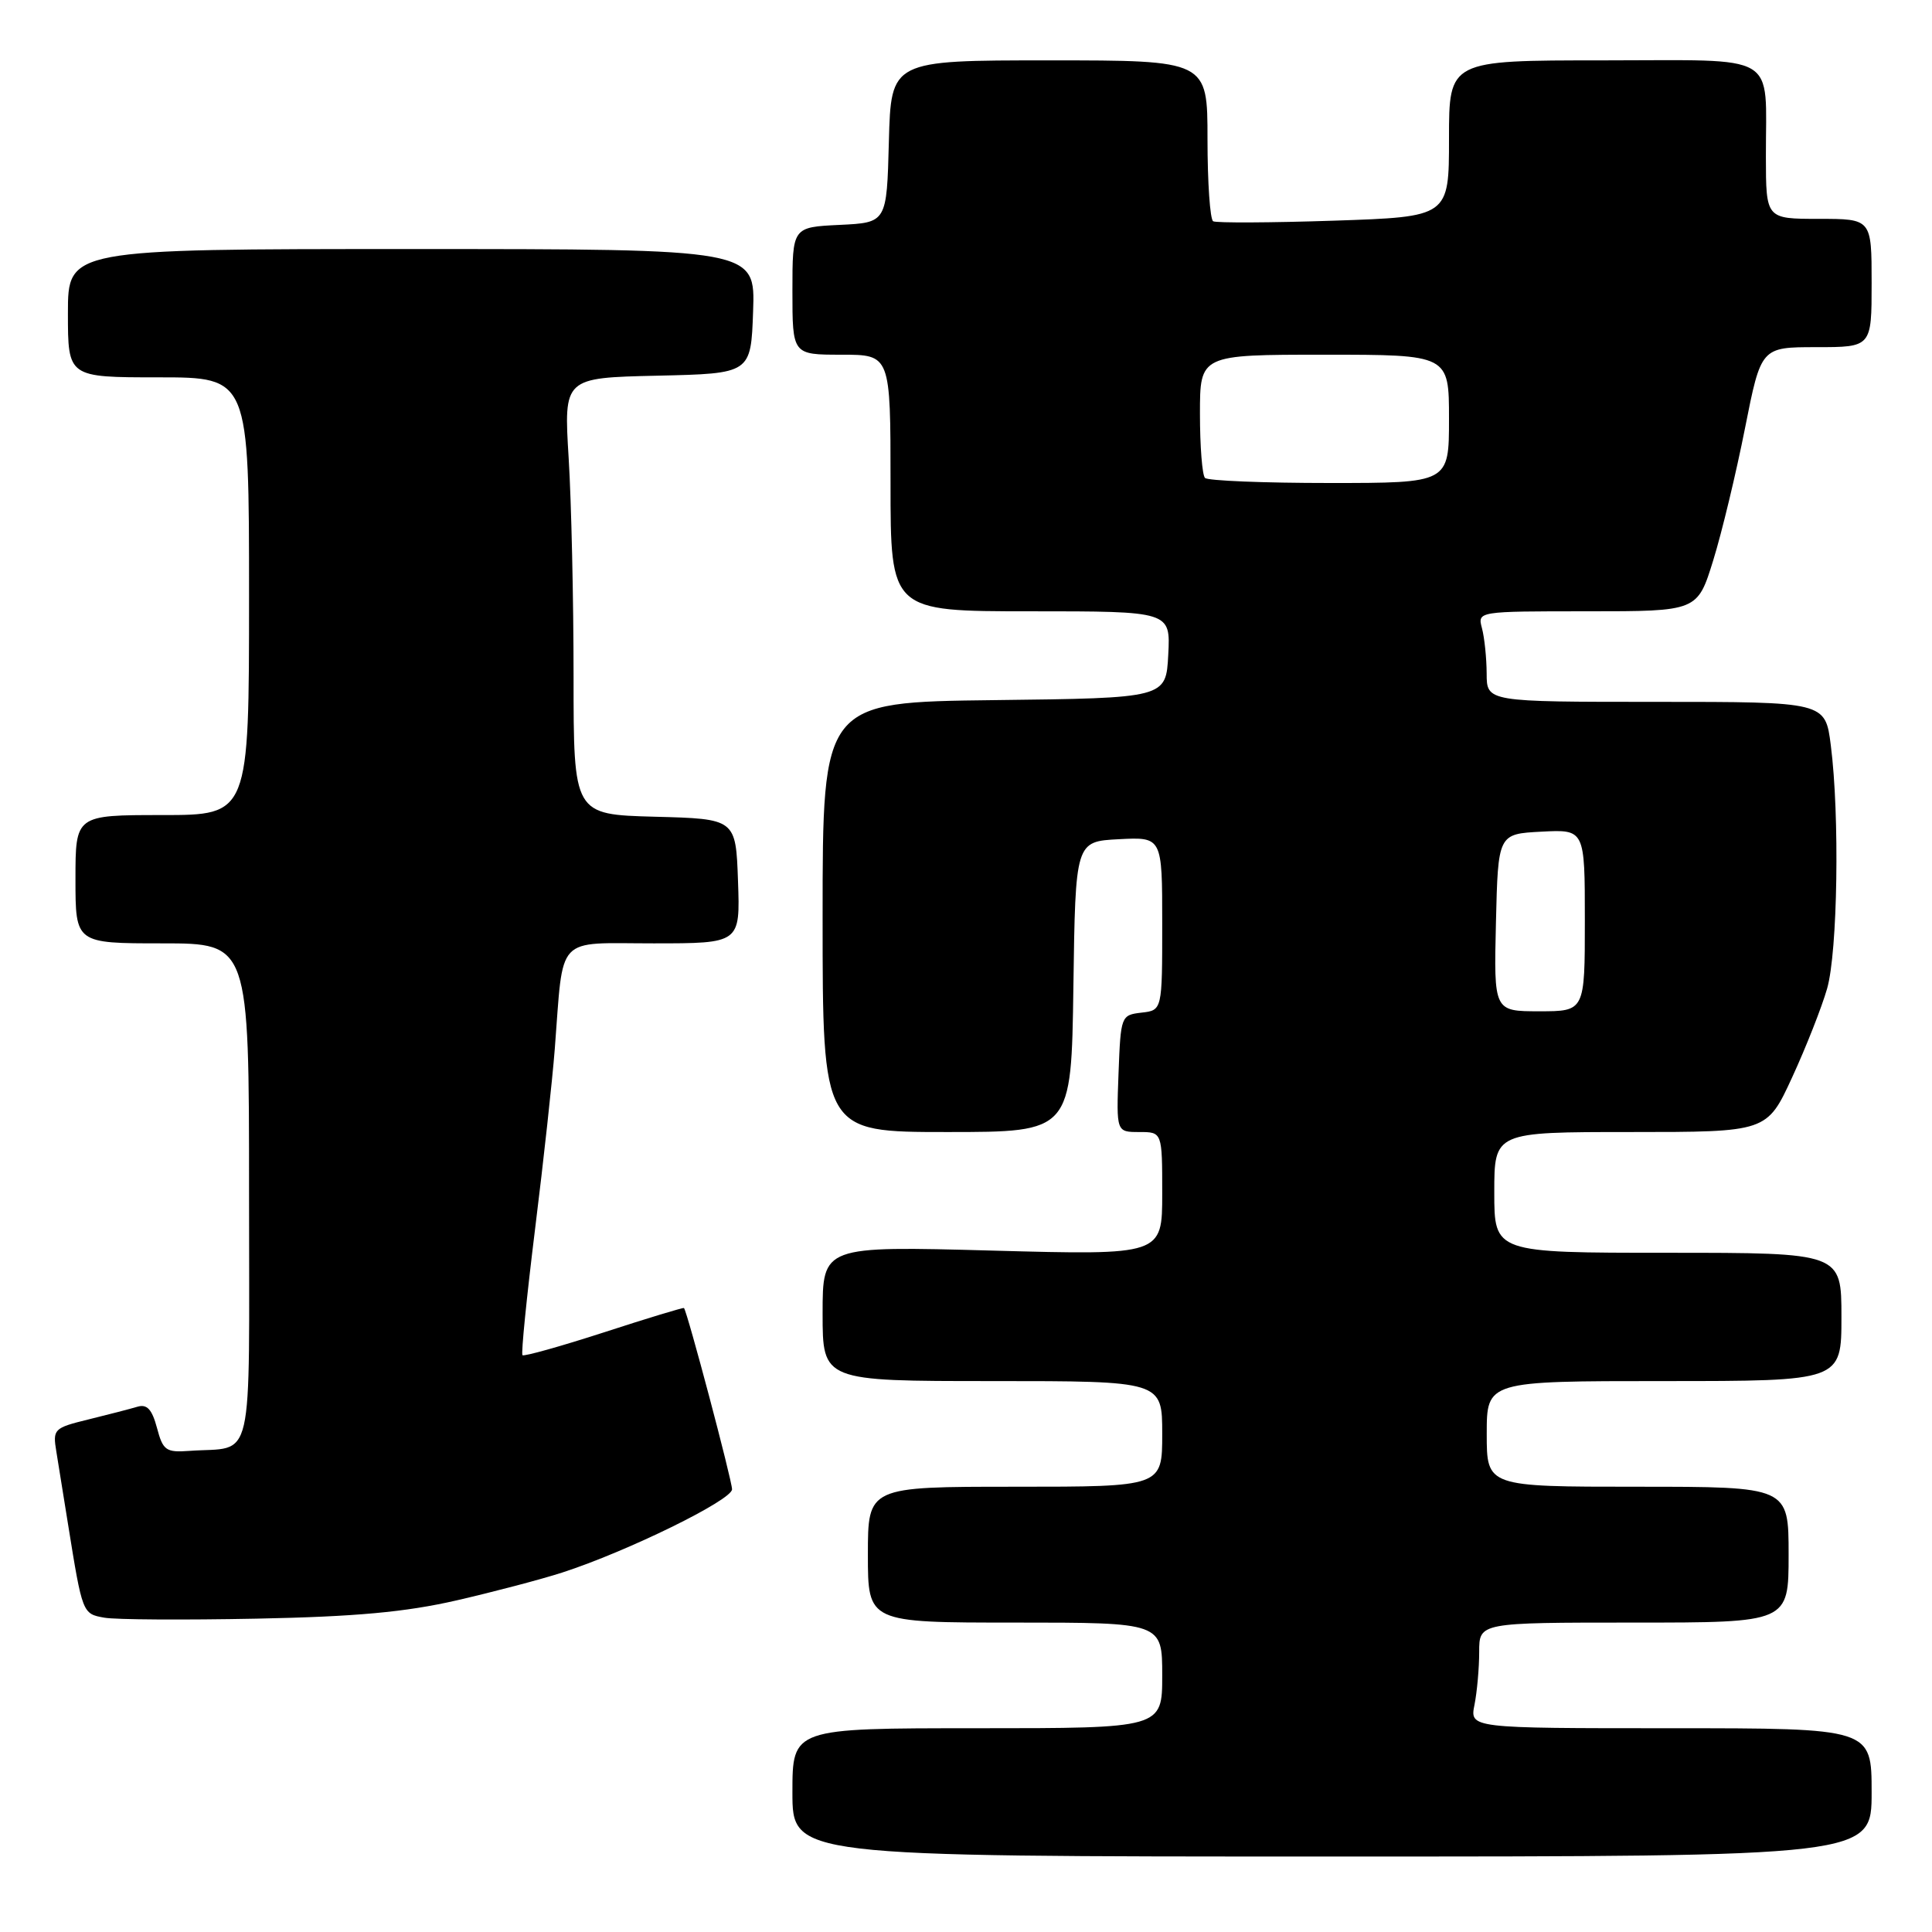 <?xml version="1.0" encoding="UTF-8" standalone="no"?>
<!DOCTYPE svg PUBLIC "-//W3C//DTD SVG 1.1//EN" "http://www.w3.org/Graphics/SVG/1.1/DTD/svg11.dtd" >
<svg xmlns="http://www.w3.org/2000/svg" xmlns:xlink="http://www.w3.org/1999/xlink" version="1.1" viewBox="0 0 256 256">
 <g >
 <path fill="currentColor"
d=" M 248.00 237.50 C 248.00 229.00 248.00 229.00 221.38 229.00 C 194.75 229.00 194.75 229.00 195.38 225.88 C 195.72 224.16 196.00 221.01 196.00 218.88 C 196.00 215.00 196.00 215.00 216.50 215.00 C 237.00 215.00 237.00 215.00 237.00 206.00 C 237.00 197.00 237.00 197.00 217.00 197.00 C 197.00 197.00 197.00 197.00 197.00 190.00 C 197.00 183.00 197.00 183.00 220.50 183.00 C 244.00 183.00 244.00 183.00 244.00 174.50 C 244.00 166.00 244.00 166.00 221.00 166.00 C 198.00 166.00 198.00 166.00 198.00 158.00 C 198.00 150.00 198.00 150.00 216.07 150.00 C 234.13 150.00 234.13 150.00 237.47 142.75 C 239.31 138.76 241.39 133.47 242.10 131.00 C 243.50 126.12 243.78 108.03 242.59 98.75 C 241.86 93.00 241.86 93.00 219.43 93.00 C 197.00 93.00 197.00 93.00 196.99 89.25 C 196.98 87.19 196.70 84.49 196.37 83.25 C 195.77 81.00 195.77 81.00 210.34 81.00 C 224.92 81.00 224.92 81.00 227.01 74.25 C 228.16 70.54 230.05 62.66 231.22 56.75 C 233.35 46.00 233.35 46.00 240.67 46.00 C 248.00 46.00 248.00 46.00 248.00 37.50 C 248.00 29.00 248.00 29.00 241.00 29.00 C 234.00 29.00 234.00 29.00 233.99 20.75 C 233.96 6.76 236.07 8.00 212.38 8.00 C 192.00 8.00 192.00 8.00 192.00 18.36 C 192.00 28.73 192.00 28.73 176.75 29.24 C 168.36 29.52 161.16 29.55 160.75 29.32 C 160.34 29.08 160.00 24.18 160.00 18.44 C 160.00 8.00 160.00 8.00 139.03 8.00 C 118.07 8.00 118.07 8.00 117.78 18.75 C 117.50 29.50 117.50 29.50 111.25 29.80 C 105.00 30.10 105.00 30.10 105.00 38.55 C 105.00 47.00 105.00 47.00 111.50 47.00 C 118.00 47.00 118.00 47.00 118.00 64.00 C 118.00 81.00 118.00 81.00 136.55 81.00 C 155.10 81.00 155.10 81.00 154.80 86.75 C 154.50 92.50 154.50 92.50 131.75 92.77 C 109.00 93.04 109.00 93.04 109.00 121.52 C 109.00 150.00 109.00 150.00 125.48 150.00 C 141.96 150.00 141.96 150.00 142.23 130.75 C 142.50 111.50 142.50 111.50 148.25 111.20 C 154.00 110.90 154.00 110.90 154.00 122.38 C 154.00 133.87 154.00 133.87 151.25 134.18 C 148.54 134.50 148.50 134.62 148.21 142.25 C 147.92 150.00 147.92 150.00 150.96 150.00 C 154.00 150.00 154.00 150.00 154.00 158.16 C 154.00 166.32 154.00 166.32 131.50 165.71 C 109.00 165.10 109.00 165.10 109.00 174.05 C 109.00 183.00 109.00 183.00 131.50 183.00 C 154.00 183.00 154.00 183.00 154.00 190.00 C 154.00 197.00 154.00 197.00 134.50 197.00 C 115.00 197.00 115.00 197.00 115.00 206.00 C 115.00 215.00 115.00 215.00 134.50 215.00 C 154.00 215.00 154.00 215.00 154.00 222.00 C 154.00 229.00 154.00 229.00 129.50 229.00 C 105.00 229.00 105.00 229.00 105.00 237.50 C 105.00 246.00 105.00 246.00 176.50 246.00 C 248.00 246.00 248.00 246.00 248.00 237.50 Z  M 60.50 212.06 C 65.45 210.92 71.75 209.26 74.50 208.37 C 83.09 205.59 97.00 198.77 97.00 197.34 C 97.00 196.17 91.08 173.83 90.63 173.32 C 90.55 173.23 85.78 174.67 80.04 176.54 C 74.29 178.40 69.43 179.76 69.23 179.57 C 69.03 179.37 69.79 171.85 70.90 162.85 C 72.02 153.86 73.19 143.12 73.51 139.00 C 74.70 123.68 73.47 125.00 86.59 125.00 C 98.08 125.00 98.08 125.00 97.79 116.75 C 97.50 108.50 97.50 108.50 86.75 108.22 C 76.00 107.93 76.00 107.93 76.00 89.62 C 76.00 79.55 75.71 66.53 75.35 60.69 C 74.70 50.06 74.70 50.06 87.10 49.78 C 99.50 49.50 99.50 49.50 99.79 41.25 C 100.08 33.00 100.08 33.00 54.54 33.00 C 9.00 33.00 9.00 33.00 9.00 41.50 C 9.00 50.00 9.00 50.00 21.00 50.00 C 33.00 50.00 33.00 50.00 33.00 79.00 C 33.00 108.00 33.00 108.00 21.50 108.00 C 10.00 108.00 10.00 108.00 10.00 116.50 C 10.00 125.00 10.00 125.00 21.50 125.00 C 33.00 125.00 33.00 125.00 33.00 157.98 C 33.00 195.12 33.81 191.62 25.09 192.25 C 21.99 192.48 21.59 192.19 20.80 189.20 C 20.14 186.74 19.48 186.02 18.21 186.40 C 17.27 186.68 14.35 187.44 11.73 188.08 C 7.12 189.21 6.97 189.36 7.47 192.37 C 7.75 194.09 8.45 198.43 9.02 202.00 C 10.92 213.81 10.93 213.84 13.82 214.35 C 15.29 214.62 24.38 214.67 34.00 214.48 C 47.14 214.22 53.74 213.61 60.50 212.06 Z  M 198.22 122.25 C 198.50 110.50 198.50 110.50 204.25 110.20 C 210.00 109.90 210.00 109.90 210.00 121.95 C 210.00 134.00 210.00 134.00 203.97 134.00 C 197.94 134.00 197.94 134.00 198.22 122.25 Z  M 159.67 63.33 C 159.30 62.97 159.00 59.14 159.00 54.83 C 159.00 47.00 159.00 47.00 175.50 47.00 C 192.00 47.00 192.00 47.00 192.00 55.50 C 192.00 64.00 192.00 64.00 176.17 64.00 C 167.46 64.00 160.03 63.70 159.67 63.33 Z "/>
</g>
</svg>
